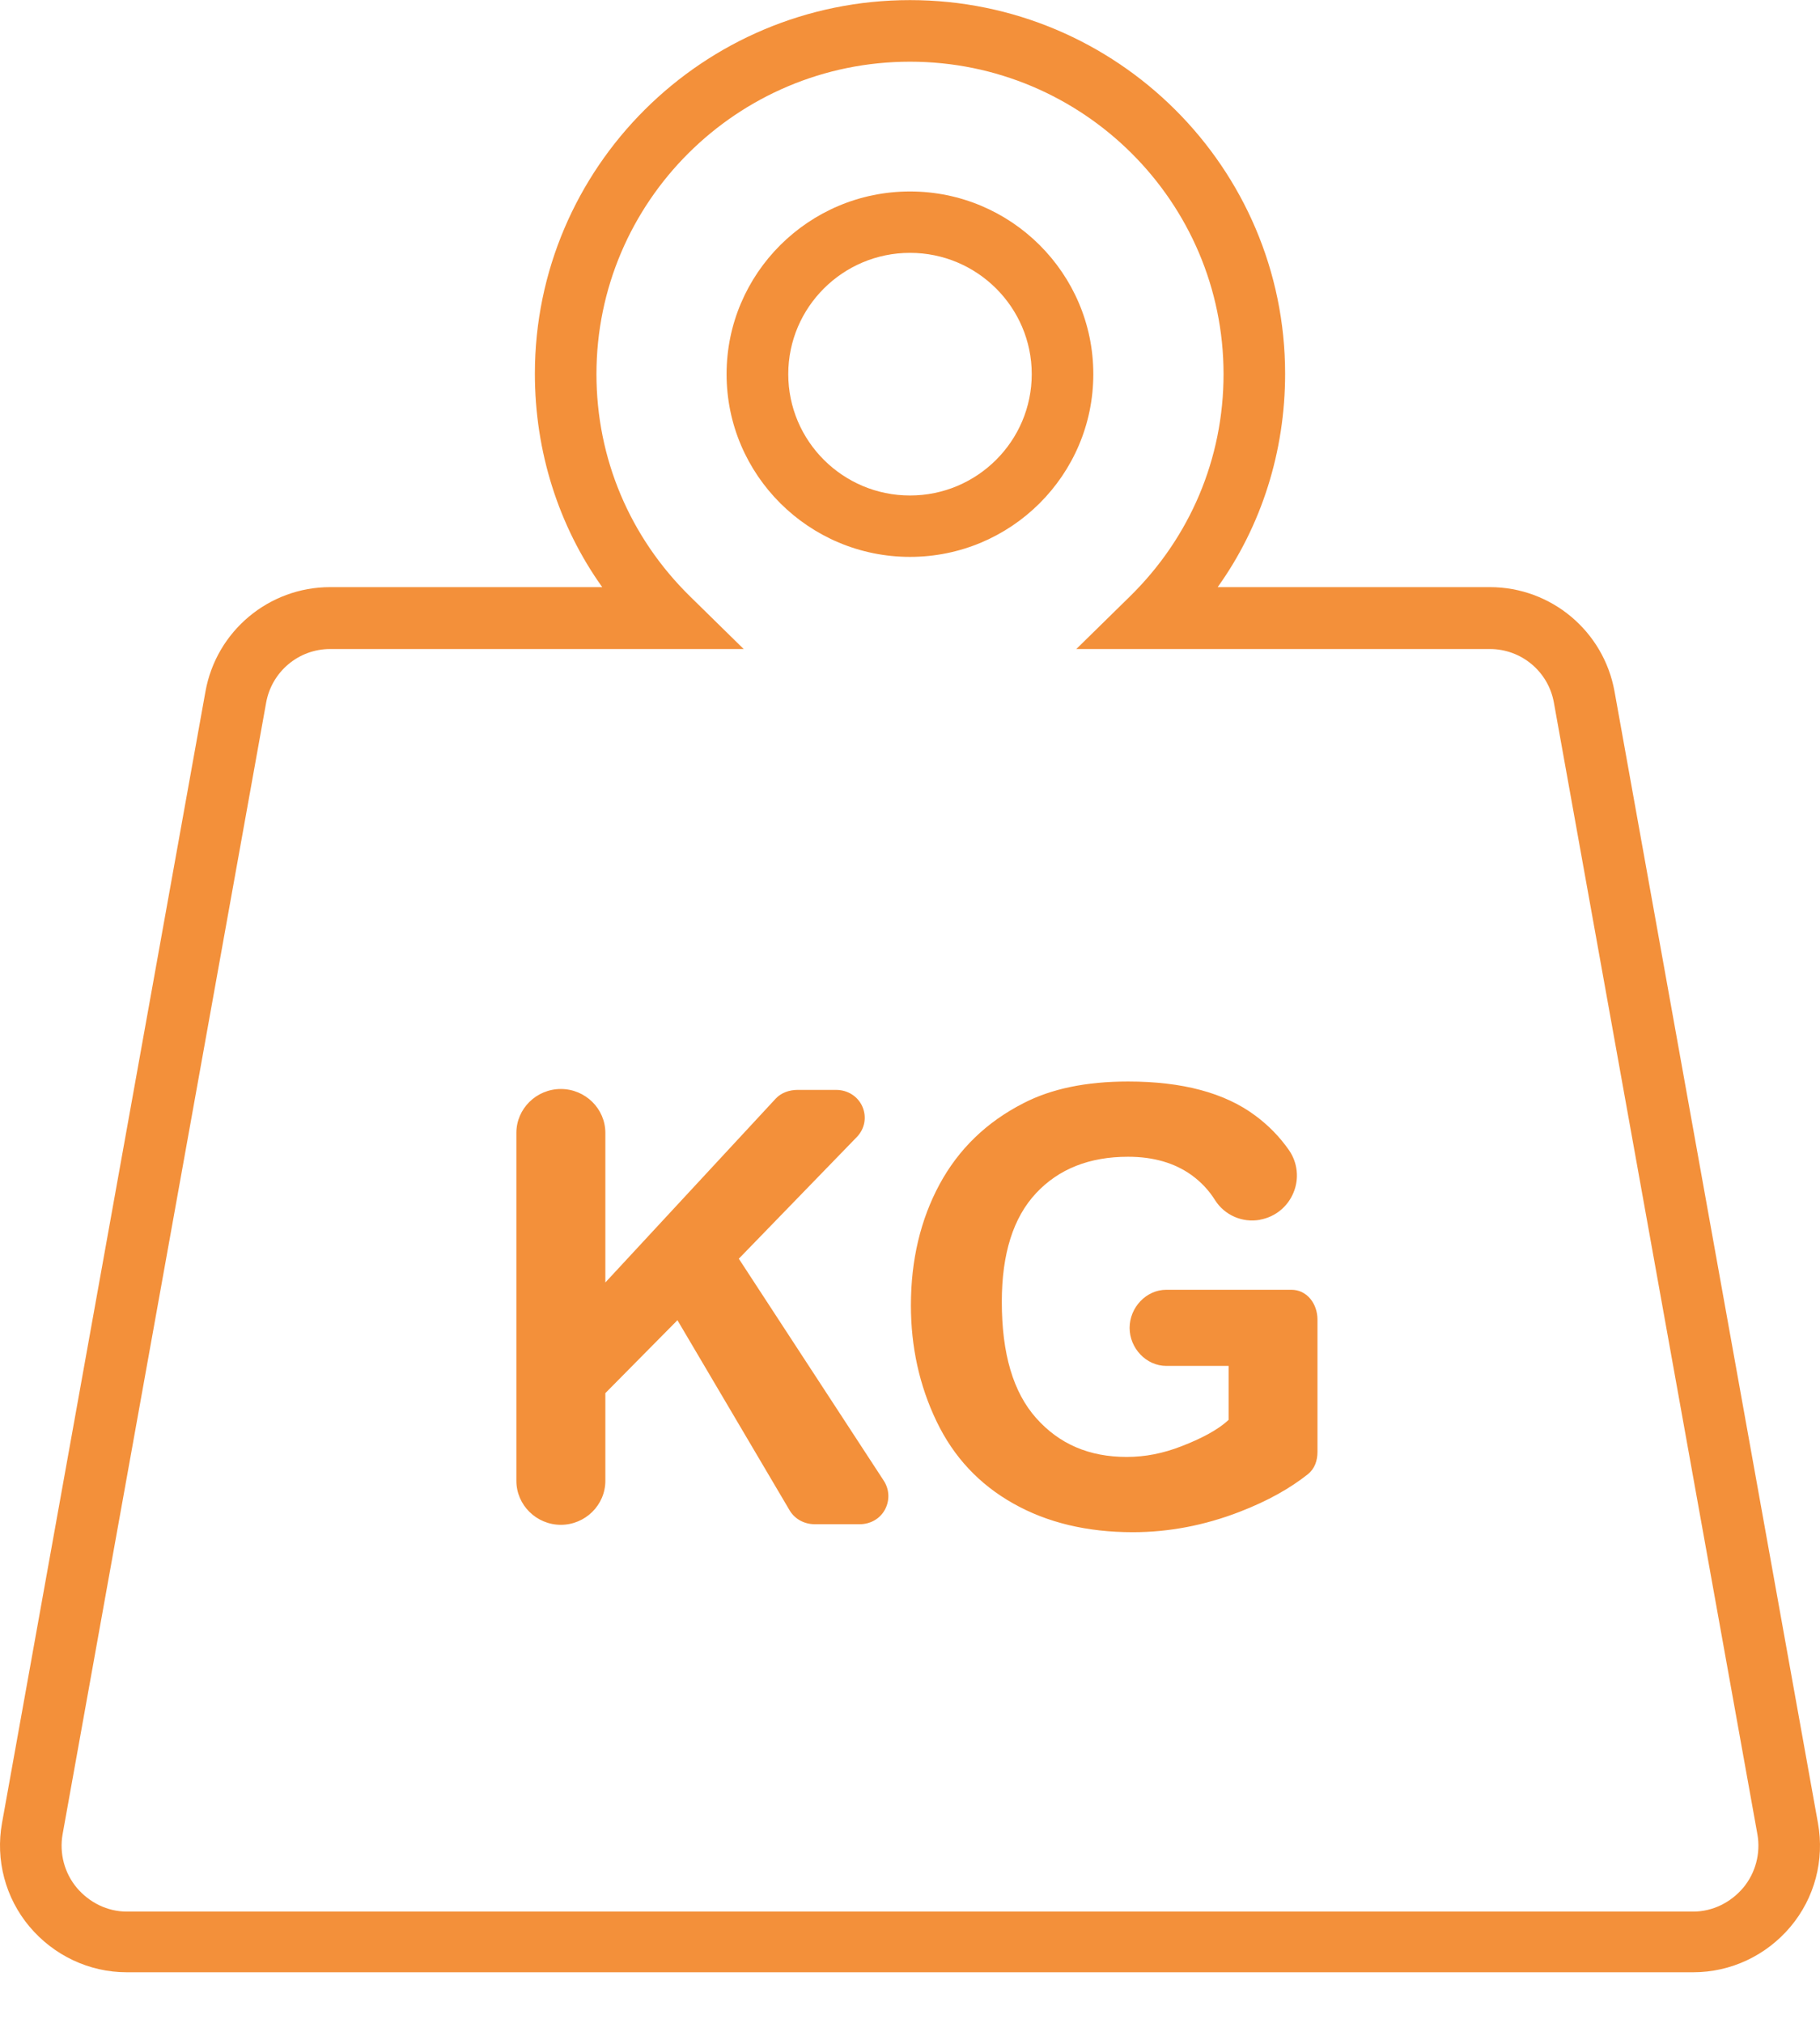 <svg width="18" height="20" viewBox="0 0 18 20" fill="none" xmlns="http://www.w3.org/2000/svg">
<g clip-path="url(#clip0_569_13400)">
<path d="M17.98 18.026L15.968 6.837C15.861 6.241 15.342 5.805 14.735 5.805H12.043C12.477 5.199 12.71 4.462 12.71 3.696C12.71 1.658 11.046 0.001 9 0.001C6.954 0.001 5.29 1.657 5.29 3.695C5.29 4.462 5.523 5.199 5.956 5.805H3.265C2.658 5.805 2.139 6.241 2.032 6.837L0.02 18.024C-0.046 18.389 0.053 18.765 0.292 19.049C0.531 19.333 0.881 19.5 1.253 19.5H16.747C17.119 19.5 17.469 19.334 17.708 19.05C17.947 18.766 18.046 18.391 17.98 18.026ZM17.241 18.664C17.118 18.81 16.938 18.9 16.747 18.9H1.253C1.062 18.9 0.882 18.81 0.759 18.664C0.637 18.518 0.586 18.324 0.619 18.136L2.632 6.948C2.687 6.641 2.953 6.417 3.265 6.417H7.355L6.826 5.898C6.228 5.312 5.899 4.531 5.899 3.699C5.899 1.995 7.29 0.61 9 0.61C10.71 0.61 12.101 1.996 12.101 3.699C12.101 4.531 11.772 5.312 11.174 5.898L10.645 6.417H14.735C15.047 6.417 15.313 6.64 15.368 6.946L17.381 18.136C17.414 18.323 17.363 18.518 17.241 18.664Z" fill="#F3903A"/>
<path d="M10.813 3.699C10.813 2.703 10 1.893 9 1.893C8 1.893 7.186 2.703 7.186 3.699C7.186 4.696 8 5.506 9 5.506C10 5.506 10.813 4.696 10.813 3.699ZM9 4.899C8.336 4.899 7.796 4.361 7.796 3.699C7.796 3.038 8.336 2.5 9 2.5C9.664 2.5 10.204 3.038 10.204 3.699C10.204 4.361 9.664 4.899 9 4.899ZM7.307 12.445L8.473 11.243C8.552 11.162 8.574 11.047 8.53 10.943C8.485 10.839 8.383 10.776 8.27 10.776H7.886C7.807 10.776 7.726 10.804 7.672 10.862L5.987 12.68V11.201C5.987 10.961 5.788 10.767 5.547 10.767C5.306 10.767 5.107 10.961 5.107 11.201V14.641C5.107 14.881 5.306 15.076 5.547 15.076C5.788 15.076 5.987 14.881 5.987 14.641V13.774L6.7 13.053L7.81 14.934C7.861 15.02 7.956 15.07 8.056 15.07H8.504C8.607 15.07 8.703 15.017 8.752 14.926C8.801 14.835 8.797 14.726 8.74 14.639L7.307 12.445ZM13.03 13.047C13.03 12.891 12.927 12.752 12.771 12.752H11.536C11.335 12.752 11.172 12.928 11.172 13.129C11.172 13.329 11.335 13.505 11.536 13.505H12.151V14.038C12.044 14.14 11.871 14.227 11.688 14.298C11.504 14.37 11.326 14.405 11.143 14.405C10.773 14.405 10.477 14.278 10.249 14.022C10.02 13.766 9.908 13.383 9.908 12.871C9.908 12.397 10.021 12.039 10.246 11.798C10.471 11.557 10.775 11.437 11.156 11.437C11.408 11.437 11.618 11.498 11.787 11.62C11.88 11.688 11.957 11.77 12.017 11.866C12.111 12.015 12.288 12.092 12.462 12.06L12.463 12.059C12.612 12.032 12.736 11.931 12.793 11.791C12.851 11.652 12.833 11.493 12.747 11.37C12.656 11.24 12.546 11.127 12.415 11.03C12.113 10.805 11.694 10.693 11.157 10.693C10.744 10.693 10.399 10.764 10.121 10.908C9.757 11.094 9.481 11.361 9.292 11.71C9.104 12.059 9.009 12.458 9.009 12.906C9.009 13.32 9.094 13.702 9.263 14.054C9.432 14.406 9.685 14.676 10.021 14.865C10.357 15.055 10.752 15.149 11.204 15.149C11.56 15.149 11.912 15.082 12.259 14.948C12.544 14.838 12.762 14.713 12.936 14.575C13.003 14.521 13.03 14.44 13.03 14.355V13.047H13.03Z" fill="#F3903A"/>
</g>
<defs>
<clipPath id="clip0_569_13400">
<rect width="18" height="19.5" fill="white"/>
</clipPath>
</defs>
</svg>
